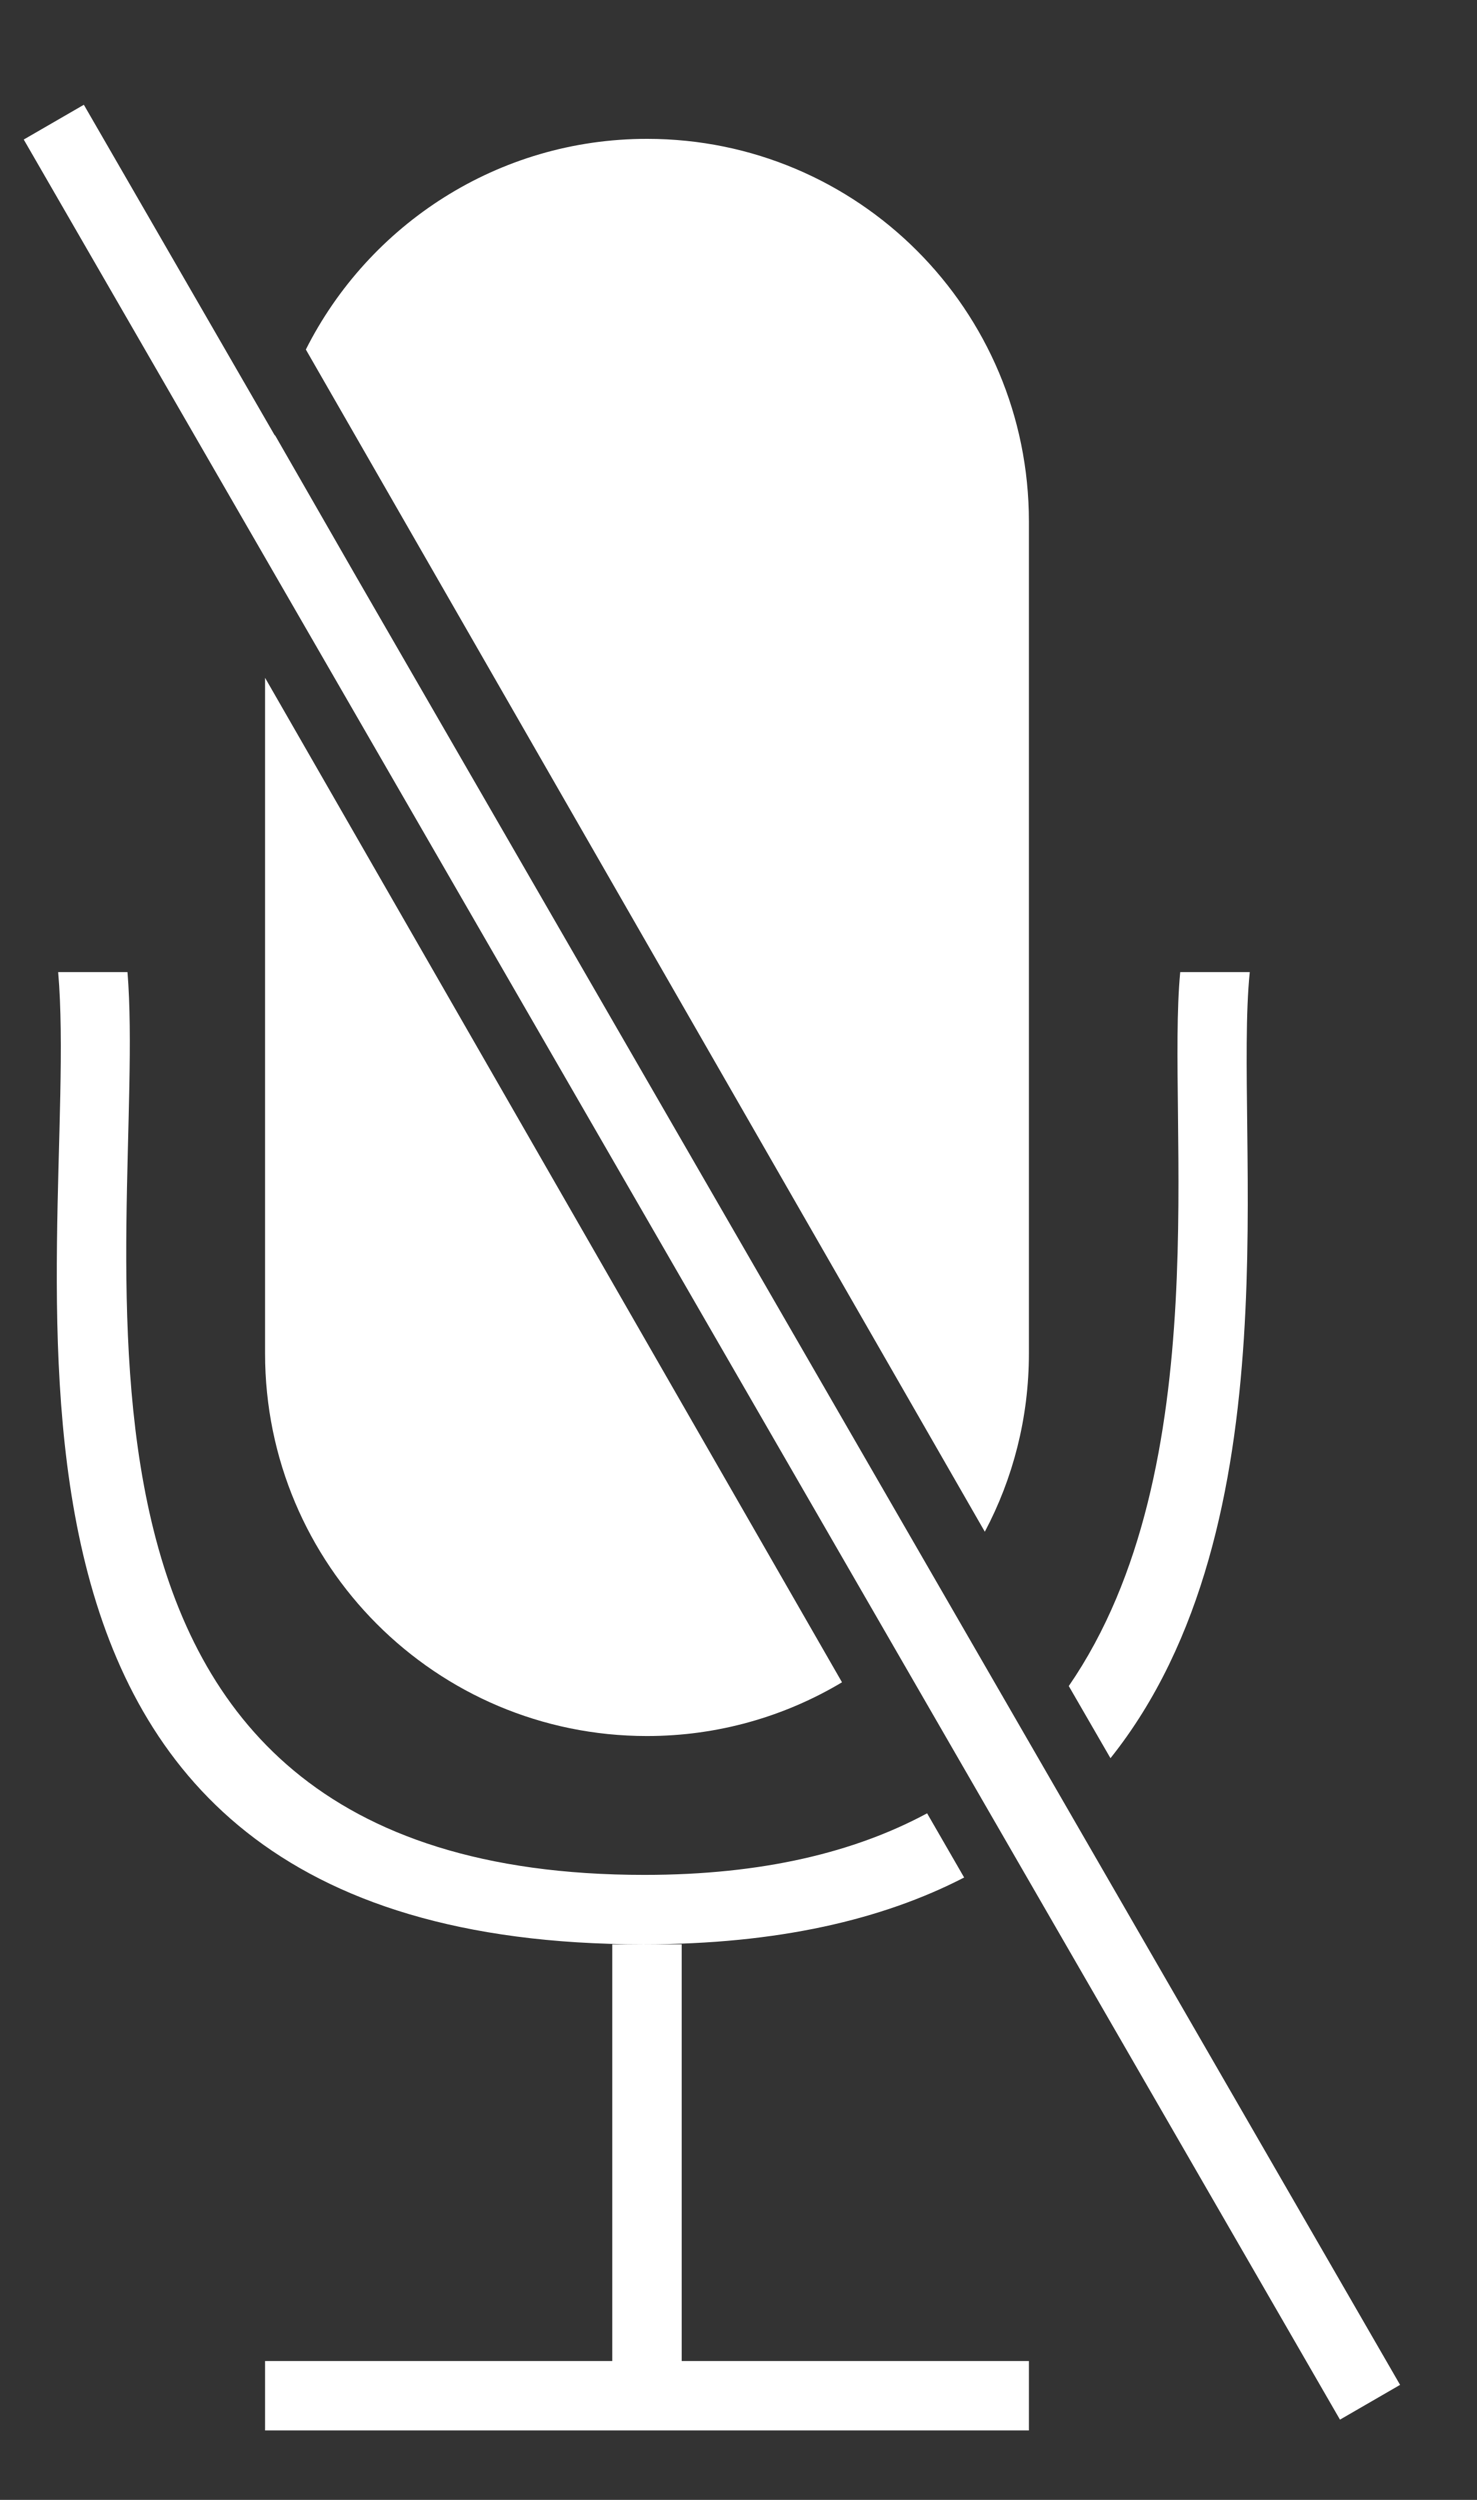 <?xml version="1.0" encoding="UTF-8"?>
<svg width="13px" height="22px" viewBox="0 0 13 22" version="1.1" xmlns="http://www.w3.org/2000/svg" xmlns:xlink="http://www.w3.org/1999/xlink">
    <rect x="0" y="0" width="13" height="22" fill="#333333" stroke="none"/>
    <!-- Generator: Sketch 49.3 (51167) - http://www.bohemiancoding.com/sketch -->
    <title>Group 3</title>
    <desc>Created with Sketch.</desc>
    <defs></defs>
    <g id="connection-interface" stroke="none" stroke-width="1" fill="none" fill-rule="evenodd">
        <g id="02-4_Онлайн-видеочат-Продления" transform="translate(-675, -587)" fill="#FFFFFF">
            <g id="Decline" transform="translate(583, 576)">
                <g id="mute" transform="translate(76, 0)">
                    <g id="Group-3" transform="translate(15.889, 11.611)">
                        <path d="M9.448,15.327 C9.345,15.421 9.235,15.509 9.119,15.593 L8.783,15.013 C8.897,14.923 9.003,14.829 9.102,14.729 L9.448,15.327 Z M9.885,14.862 L9.518,14.227 C10.842,12.304 10.374,9.238 10.499,7.944 L11.111,7.944 C10.966,9.373 11.526,12.805 9.885,14.862 Z M8.597,15.912 C7.88,16.282 6.958,16.5 5.773,16.5 C-0.666,16.5 0.837,10.433 0.623,7.944 L1.233,7.944 C1.422,10.255 0.094,15.889 5.783,15.889 C6.826,15.889 7.638,15.688 8.271,15.347 L8.597,15.912 Z M5.5,20.167 L5.5,16.5 L6.111,16.5 L6.111,20.167 L9.167,20.167 L9.167,20.778 L2.444,20.778 L2.444,20.167 L5.5,20.167 Z" id="Combined-Shape"></path>
                        <path d="M2.53,3.222 C2.53,3.221 2.53,3.219 2.531,3.218 L3.248,4.467 L12.434,20.377 L11.905,20.683 L0.32,0.617 L0.849,0.311 L2.53,3.222 Z M8.779,12.869 L2.803,2.465 C3.357,1.365 4.495,0.611 5.806,0.611 C7.662,0.611 9.167,2.115 9.167,3.978 L9.167,11.3 C9.167,11.867 9.027,12.401 8.779,12.869 Z M7.522,14.194 C7.02,14.494 6.432,14.667 5.806,14.667 C3.949,14.667 2.444,13.162 2.444,11.3 L2.444,5.354 L7.522,14.194 Z" id="Combined-Shape"></path>
                    </g>
                </g>
            </g>
        </g>
    </g>
</svg>
